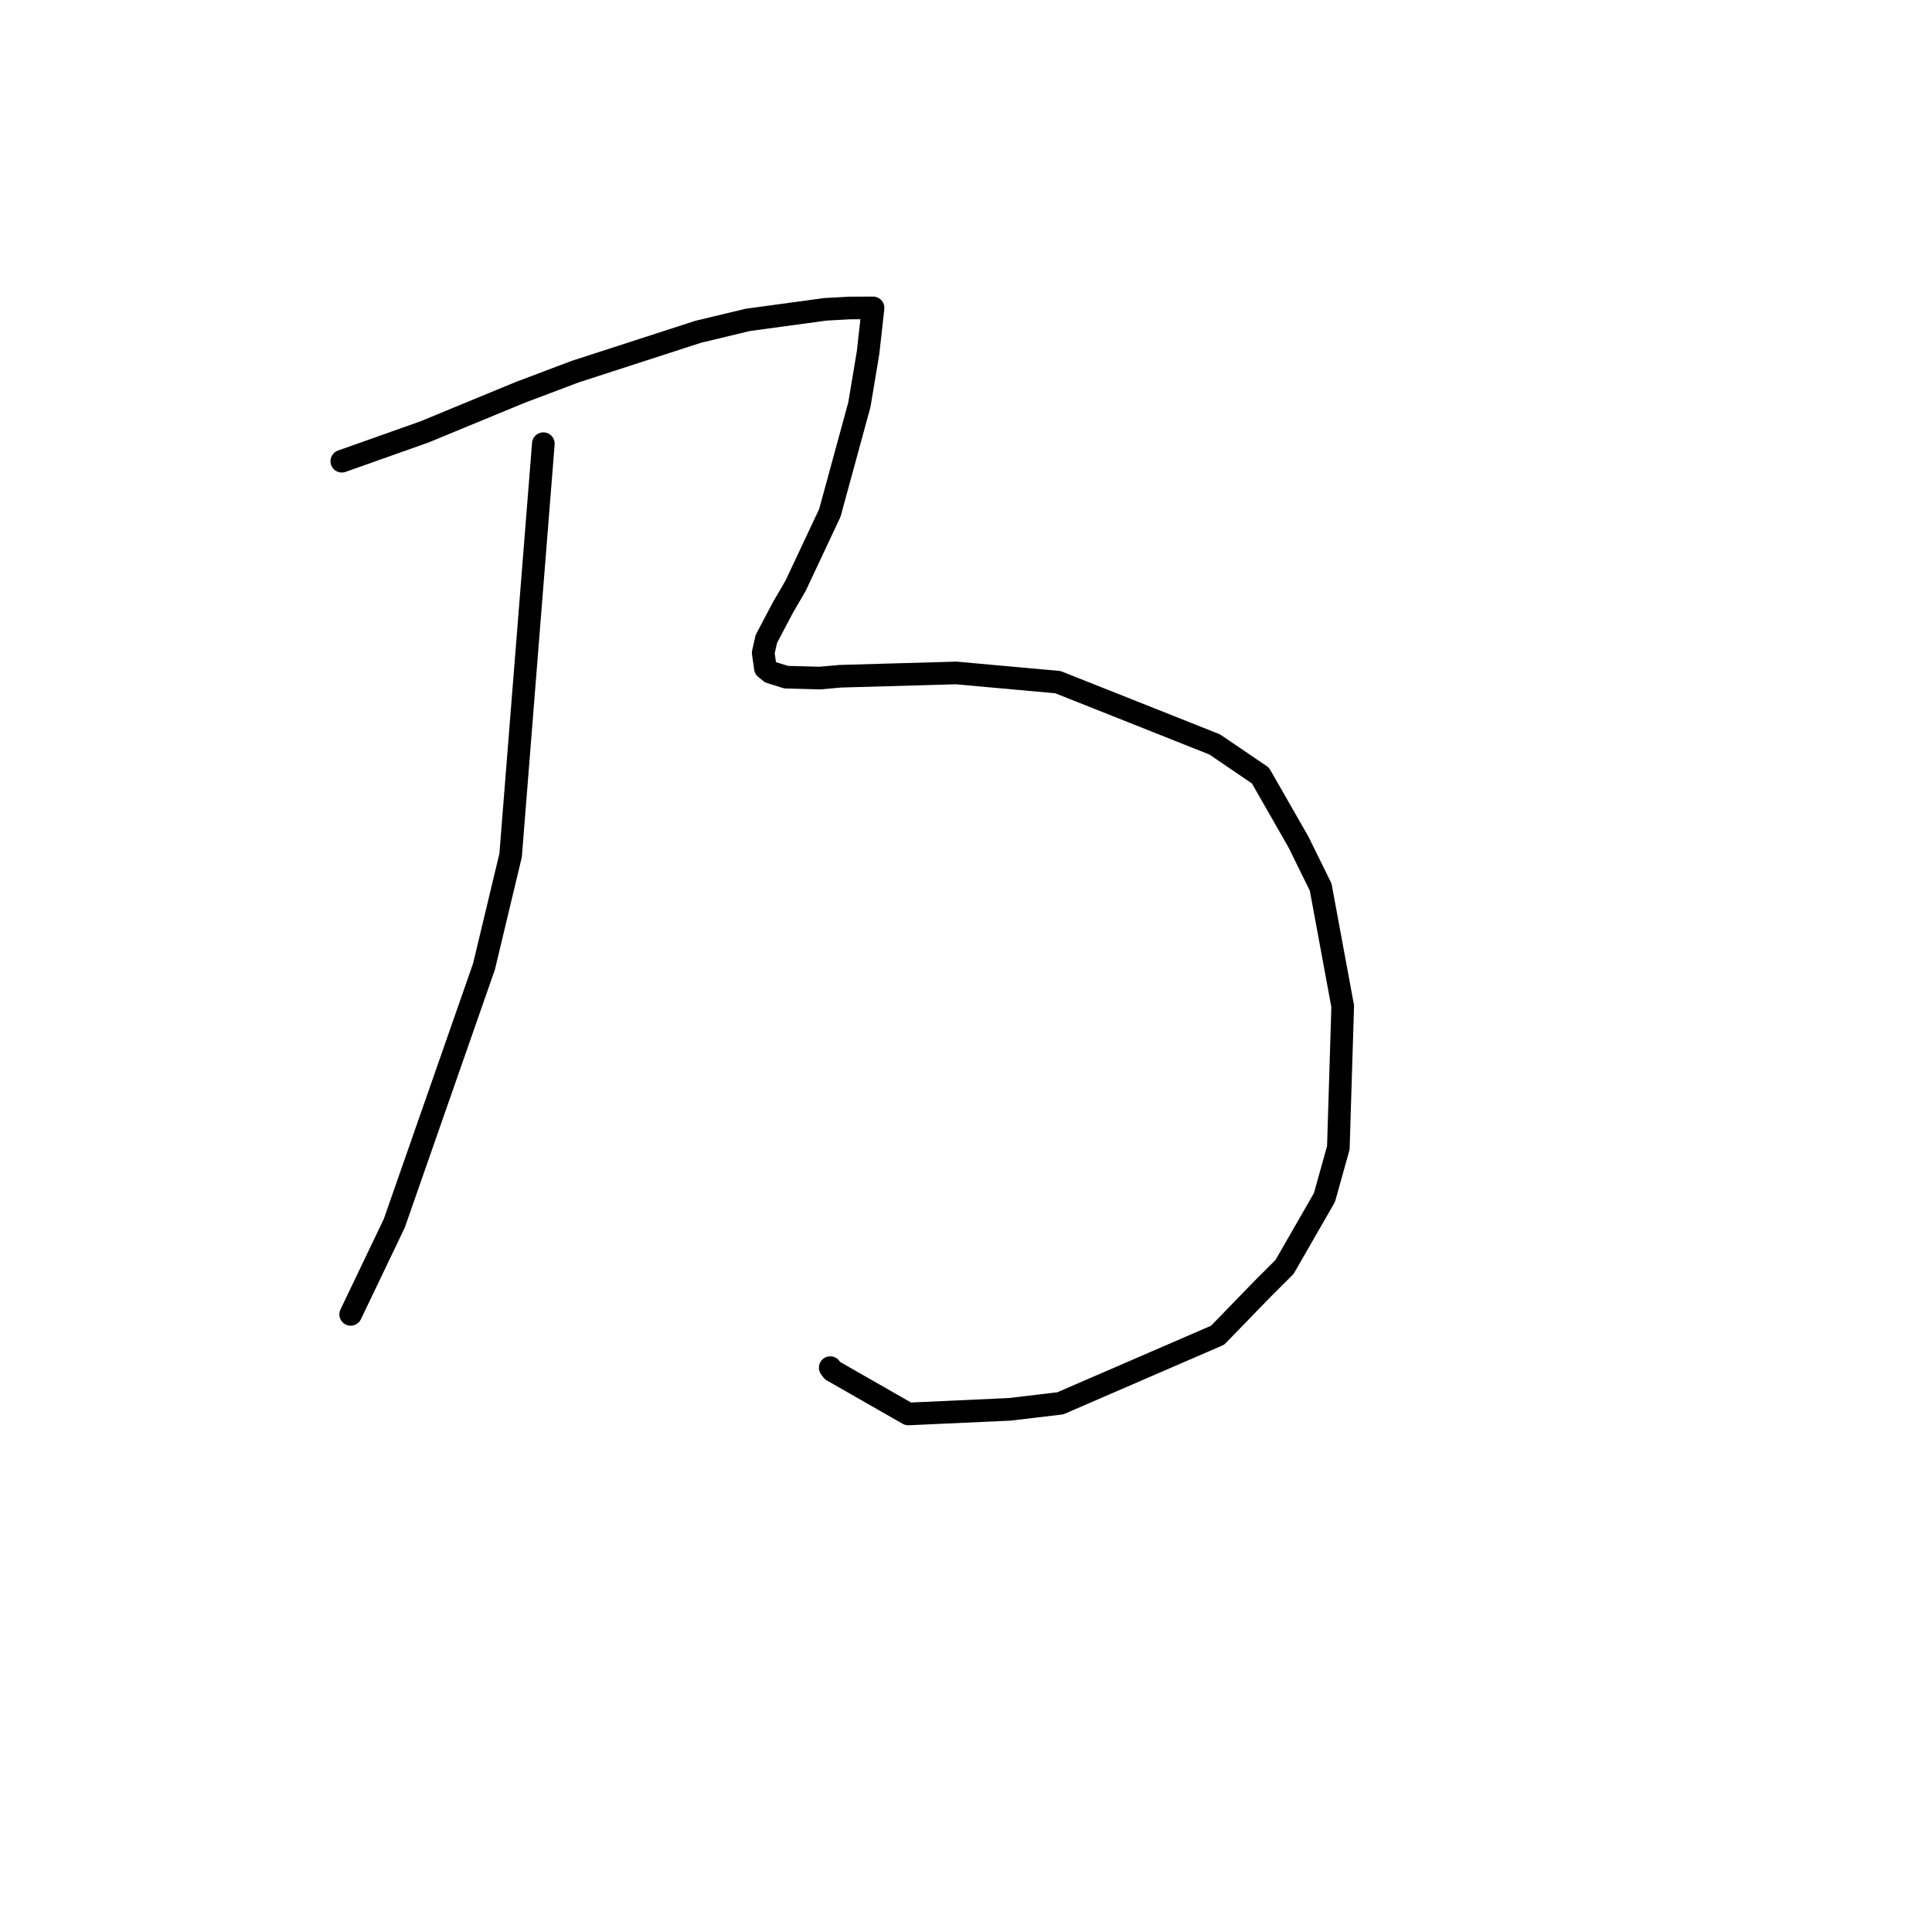 <?xml version="1.0" standalone="no"?>
    <svg width="256" height="256" xmlns="http://www.w3.org/2000/svg" version="1.1">
    <polyline stroke="black" stroke-width="3" stroke-linecap="round" fill="transparent" stroke-linejoin="round" points="71.996 58.79 69.827 86.062 67.659 113.334 64.13 128.077 52.247 162.089 46.993 173.065 46.468 174.162 " />
        <polyline stroke="black" stroke-width="3" stroke-linecap="round" fill="transparent" stroke-linejoin="round" points="45.293 61.113 50.767 59.172 56.241 57.232 68.866 52.019 76.226 49.24 92.523 43.96 99.087 42.386 109.352 40.987 112.586 40.81 115.653 40.8 115.68 40.799 115.683 40.799 115.684 40.799 115.022 46.735 113.87 53.632 109.961 67.956 105.415 77.625 103.746 80.491 101.551 84.652 101.13 86.501 101.419 88.536 102.099 89.082 104.173 89.729 108.628 89.849 111.378 89.605 126.69 89.169 140.179 90.387 160.952 98.641 167.015 102.764 172.057 111.577 174.997 117.553 177.916 133.334 177.337 152.089 175.497 158.678 170.213 167.871 167.33 170.752 161.333 176.927 140.495 185.948 133.771 186.746 120.348 187.357 110.302 181.612 110.01 181.22 " />
        </svg>
